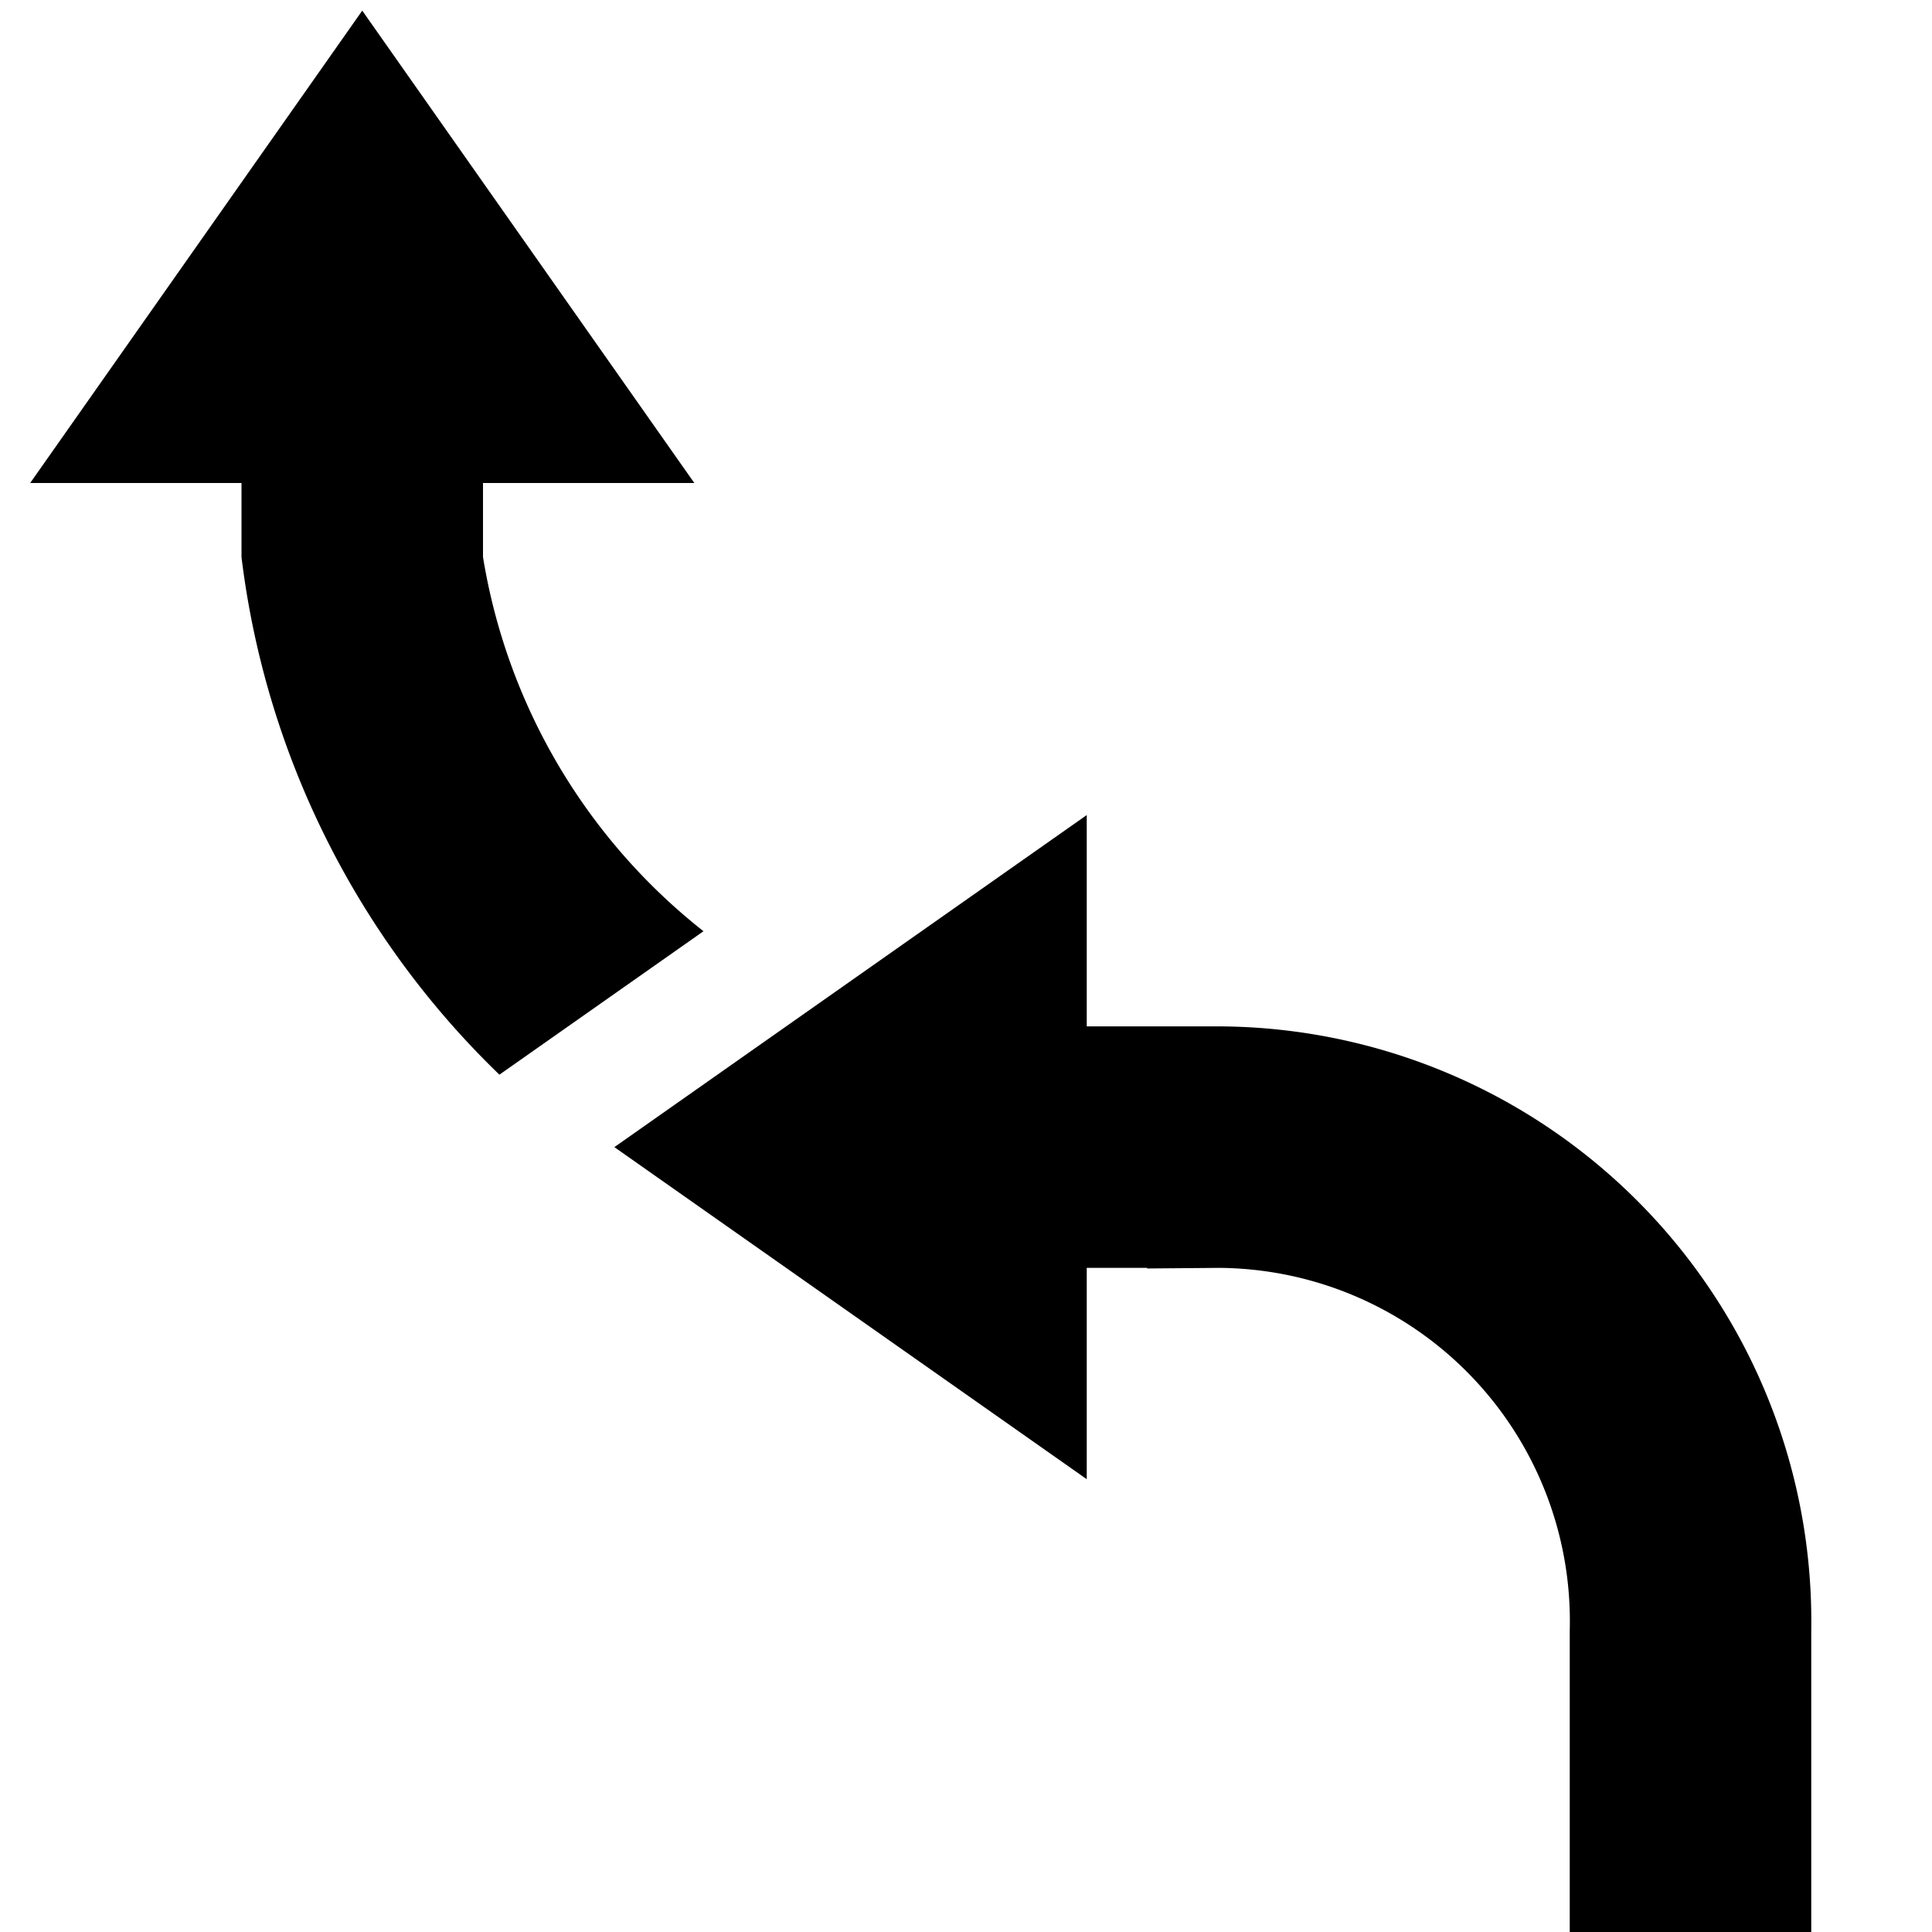 <svg xmlns="http://www.w3.org/2000/svg" viewBox="0 0 16 16"><path d="M15 13.5V16h-2v-2.5a2.925 2.925 0 0 0-2.906-3l-.594.005V10.5H9v1.75L5.088 9.5 9 6.75V8.5h1.088a4.926 4.926 0 0 1 4.912 5zM4 4.614V4h1.75L3 .088.25 4H2v.614A7.163 7.163 0 0 0 4.136 8.9l1.69-1.188A4.96 4.96 0 0 1 4 4.613z"/></svg>